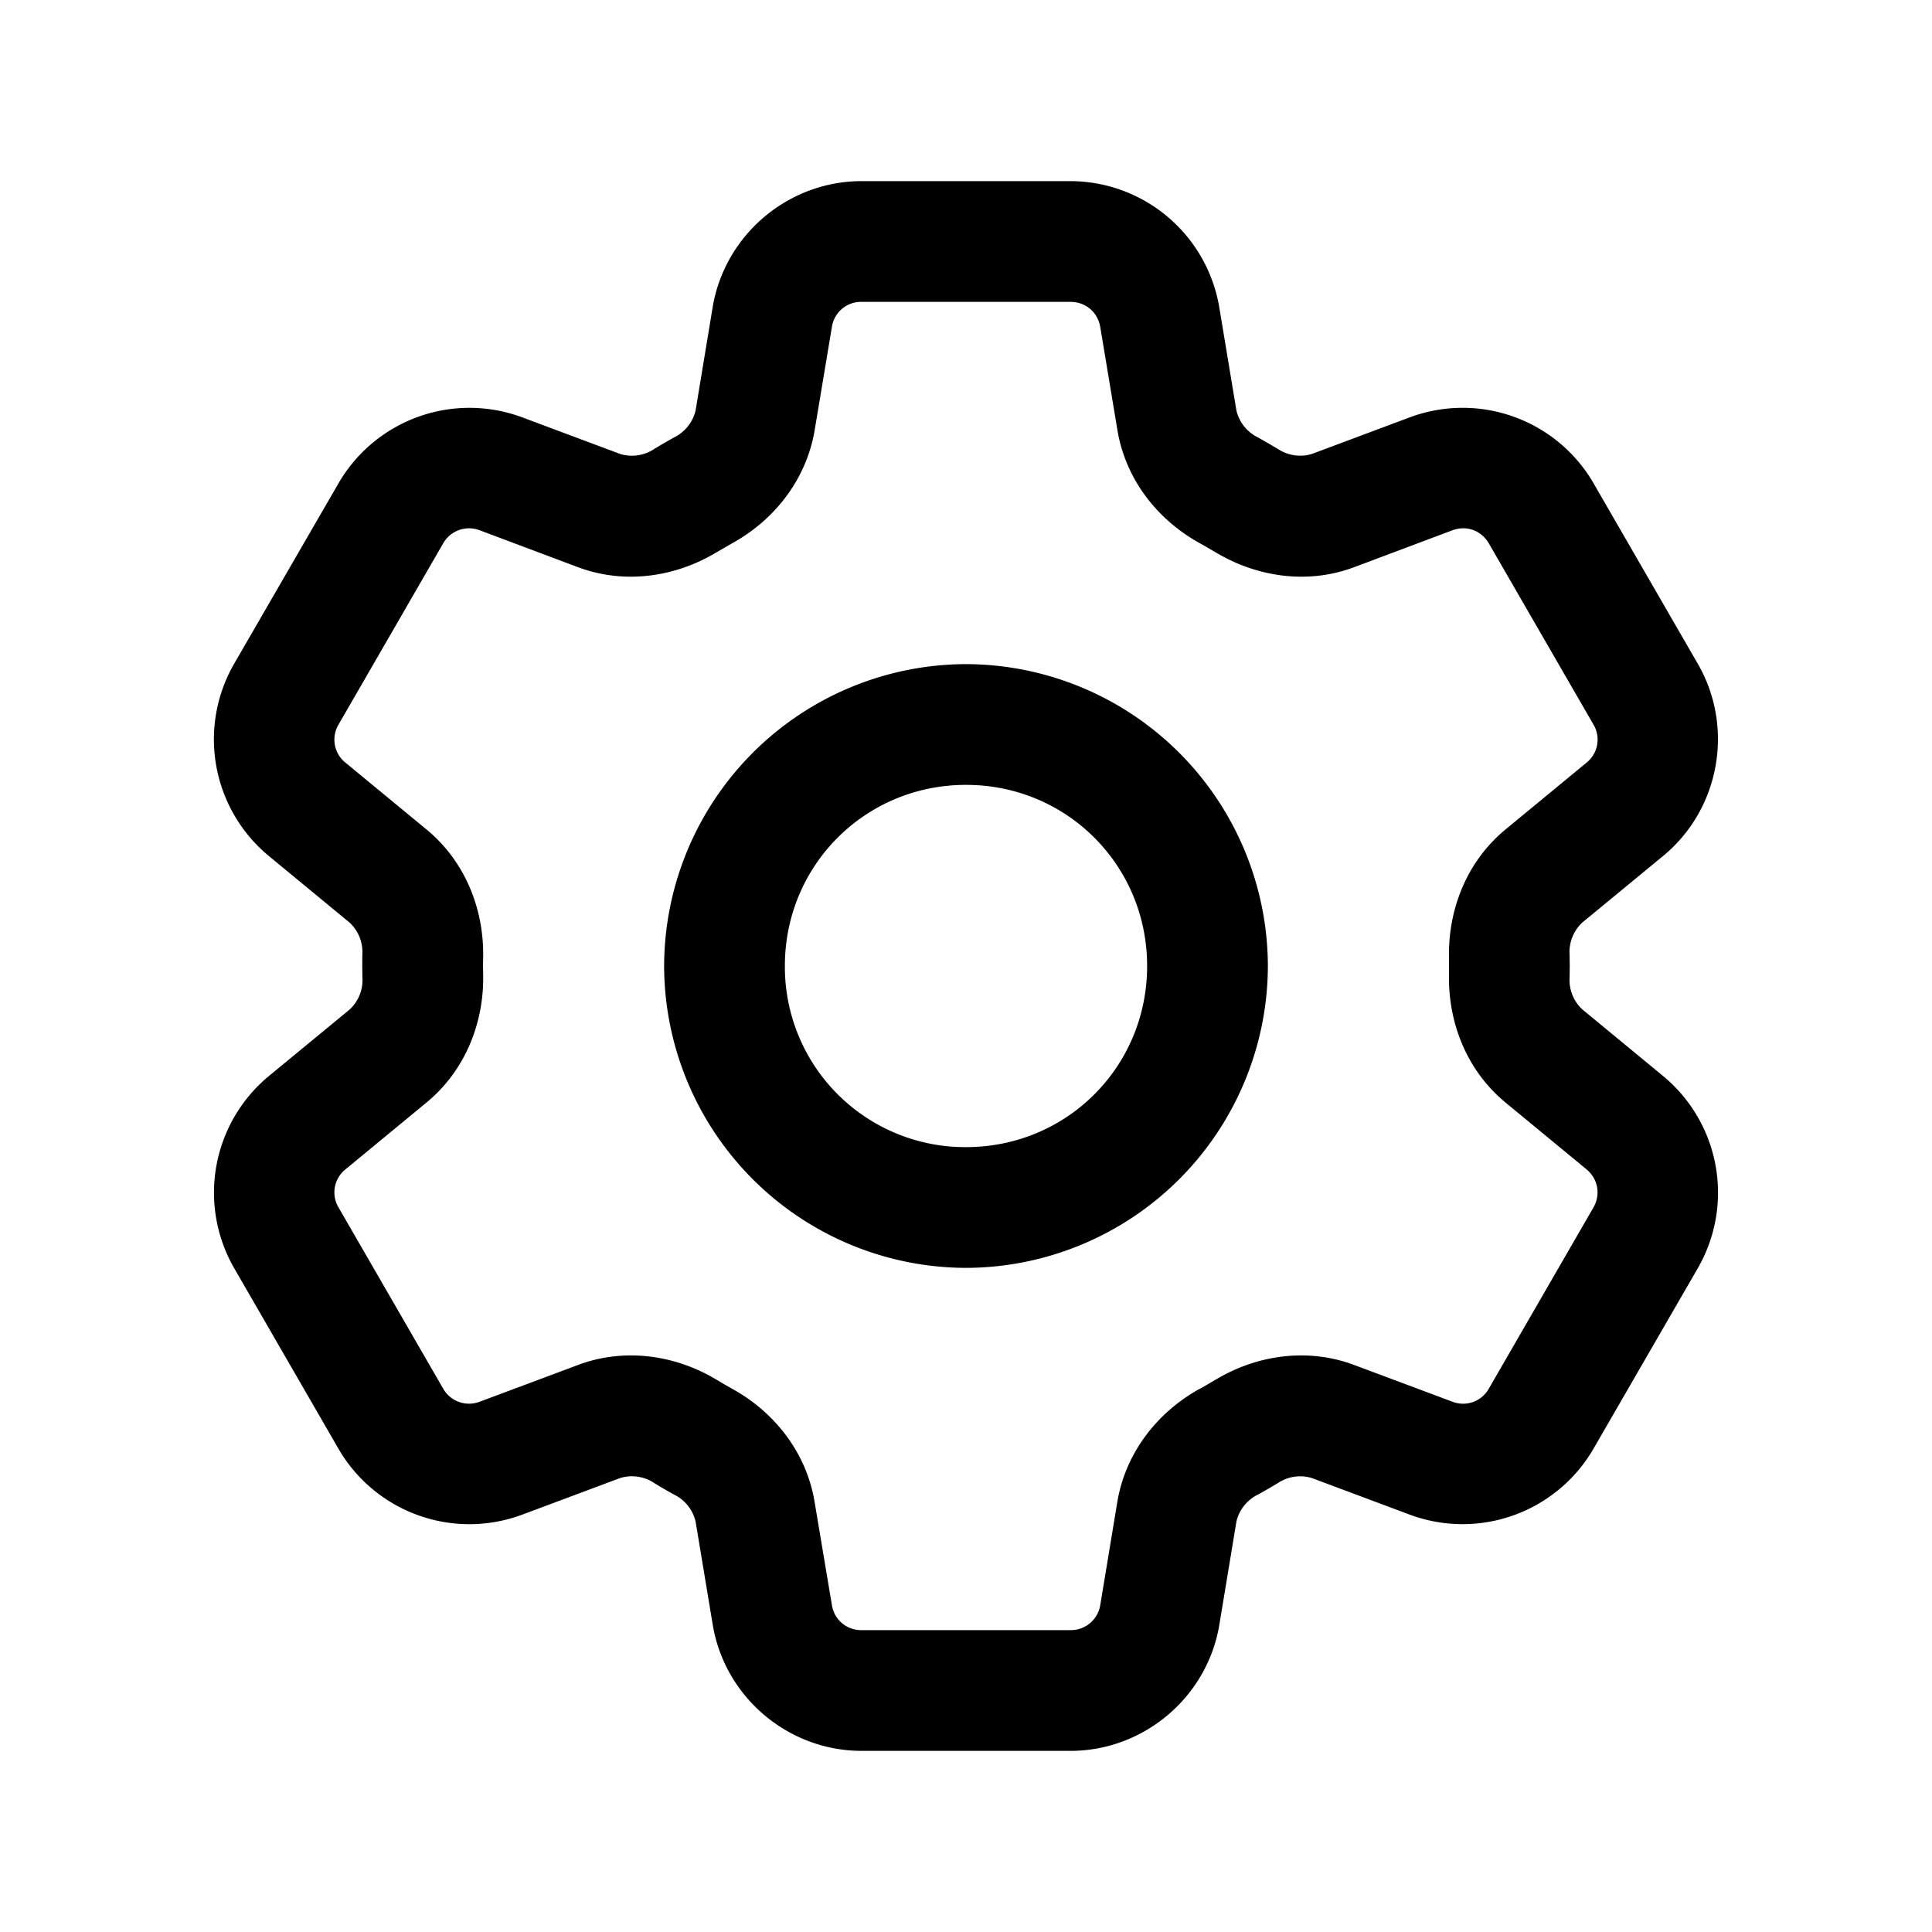 <svg xmlns="http://www.w3.org/2000/svg" width="24" height="24" viewBox="0 0 24 24"><path d="M10.703 2.25c-.911 0-1.7.667-1.85 1.566l-.212 1.282a.5.5 0 0 1-.268.336 8 8 0 0 0-.244.142.5.5 0 0 1-.426.063l-1.217-.455a1.88 1.88 0 0 0-2.28.818L2.907 8.248a1.88 1.88 0 0 0 .432 2.385l1.004.828a.5.5 0 0 1 .158.398L4.5 12l.002.14a.5.5 0 0 1-.158.4l-1.004.827a1.88 1.88 0 0 0-.432 2.385l1.297 2.246a1.88 1.88 0 0 0 2.281.818l1.217-.455a.5.5 0 0 1 .426.063q.12.074.244.142a.5.5 0 0 1 .268.336l.213 1.282c.15.899.938 1.566 1.85 1.566h2.593c.911 0 1.7-.667 1.85-1.566l.212-1.282a.5.5 0 0 1 .268-.336q.124-.068.246-.142a.5.5 0 0 1 .424-.063l1.217.455a1.88 1.88 0 0 0 2.28-.818l1.298-2.246a1.88 1.88 0 0 0-.432-2.385l-1.004-.828a.5.5 0 0 1-.158-.398L19.5 12l-.002-.14a.5.5 0 0 1 .158-.4l1.004-.827c.704-.58.887-1.596.432-2.385l-1.297-2.246a1.88 1.88 0 0 0-2.281-.818l-1.217.455a.5.5 0 0 1-.424-.063h-.002a8 8 0 0 0-.244-.142.5.5 0 0 1-.268-.336l-.213-1.282a1.88 1.88 0 0 0-1.85-1.566zm0 1.5h2.594c.188 0 .34.127.371.313l.213 1.28c.105.629.513 1.123 1.02 1.403q.098.055.195.113h.002c.496.3 1.13.41 1.726.186l1.217-.457c.177-.066.36 0 .455.164l1.297 2.246a.366.366 0 0 1-.086.477l-1.004.828c-.49.404-.713 1.003-.703 1.582v.23c-.01.579.213 1.178.703 1.582l1.004.828c.145.12.18.314.086.477l-1.297 2.246a.366.366 0 0 1-.455.164l-1.217-.455c-.597-.224-1.23-.116-1.726.184h-.002a6 6 0 0 1-.194.113H14.9c-.506.28-.914.774-1.02 1.402l-.212 1.282a.37.37 0 0 1-.371.312h-2.594a.366.366 0 0 1-.369-.312l-.215-1.282c-.105-.628-.513-1.122-1.02-1.402a6 6 0 0 1-.195-.113c-.496-.3-1.13-.408-1.726-.184l-1.217.455a.37.37 0 0 1-.457-.164l-1.297-2.246a.366.366 0 0 1 .086-.477l1.004-.828c.491-.404.716-1.005.705-1.584L6 12l.002-.113c.01-.58-.214-1.18-.705-1.584l-1.004-.828a.366.366 0 0 1-.086-.477l1.297-2.246a.37.37 0 0 1 .457-.164l1.217.457c.597.224 1.23.114 1.726-.186l.196-.113c.506-.28.914-.774 1.02-1.402l.214-1.282a.366.366 0 0 1 .37-.312zM12 8.25A3.76 3.76 0 0 0 8.25 12 3.76 3.76 0 0 0 12 15.75 3.76 3.76 0 0 0 15.75 12 3.76 3.76 0 0 0 12 8.25zm0 1.5c1.252 0 2.25.999 2.25 2.25 0 1.252-.998 2.25-2.25 2.25A2.24 2.24 0 0 1 9.75 12c0-1.251.998-2.25 2.25-2.25z"/></svg>